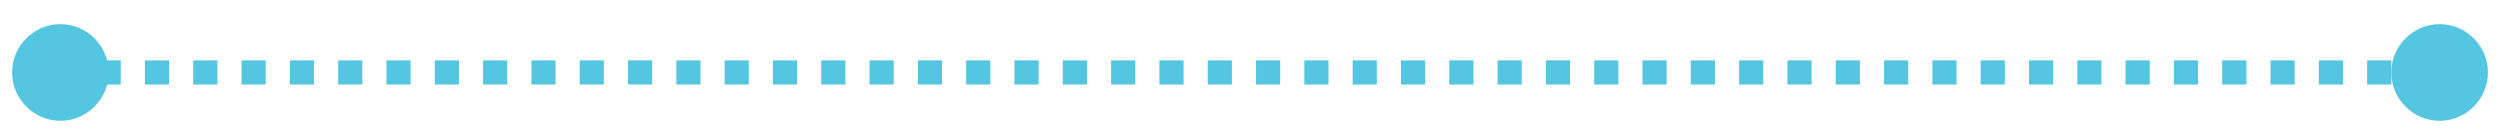 <?xml version="1.0" encoding="UTF-8" standalone="no"?><svg xmlns="http://www.w3.org/2000/svg" xmlns:xlink="http://www.w3.org/1999/xlink" clip-rule="evenodd" stroke-miterlimit="10" viewBox="0 0 207 11"><desc>SVG generated by Keynote</desc><defs></defs><g transform="matrix(1.00, 0.00, -0.00, -1.00, 0.0, 11.0)"><path d="M 6.8 0.2 L 8.0 0.2 L 196.5 0.2 L 197.8 0.2 " fill="none" stroke="#54C6E1" stroke-width="2.00" stroke-dasharray="2.0, 2.0" transform="matrix(1.00, 0.00, 0.00, -1.00, 1.2, 5.2)"></path><path d="M 202.0 9.0 C 204.2 9.0 206.0 7.2 206.0 5.0 C 206.0 2.8 204.2 1.0 202.0 1.0 C 199.8 1.0 198.0 2.8 198.0 5.0 C 198.0 7.2 199.8 9.0 202.0 9.0 Z M 202.0 9.0 " fill="#54C6E1"></path><path d="M 5.0 1.0 C 2.8 1.0 1.0 2.8 1.0 5.0 C 1.0 7.2 2.8 9.0 5.0 9.0 C 7.2 9.0 9.0 7.2 9.0 5.0 C 9.0 2.8 7.2 1.0 5.0 1.0 Z M 5.0 1.0 " fill="#54C6E1"></path></g></svg>